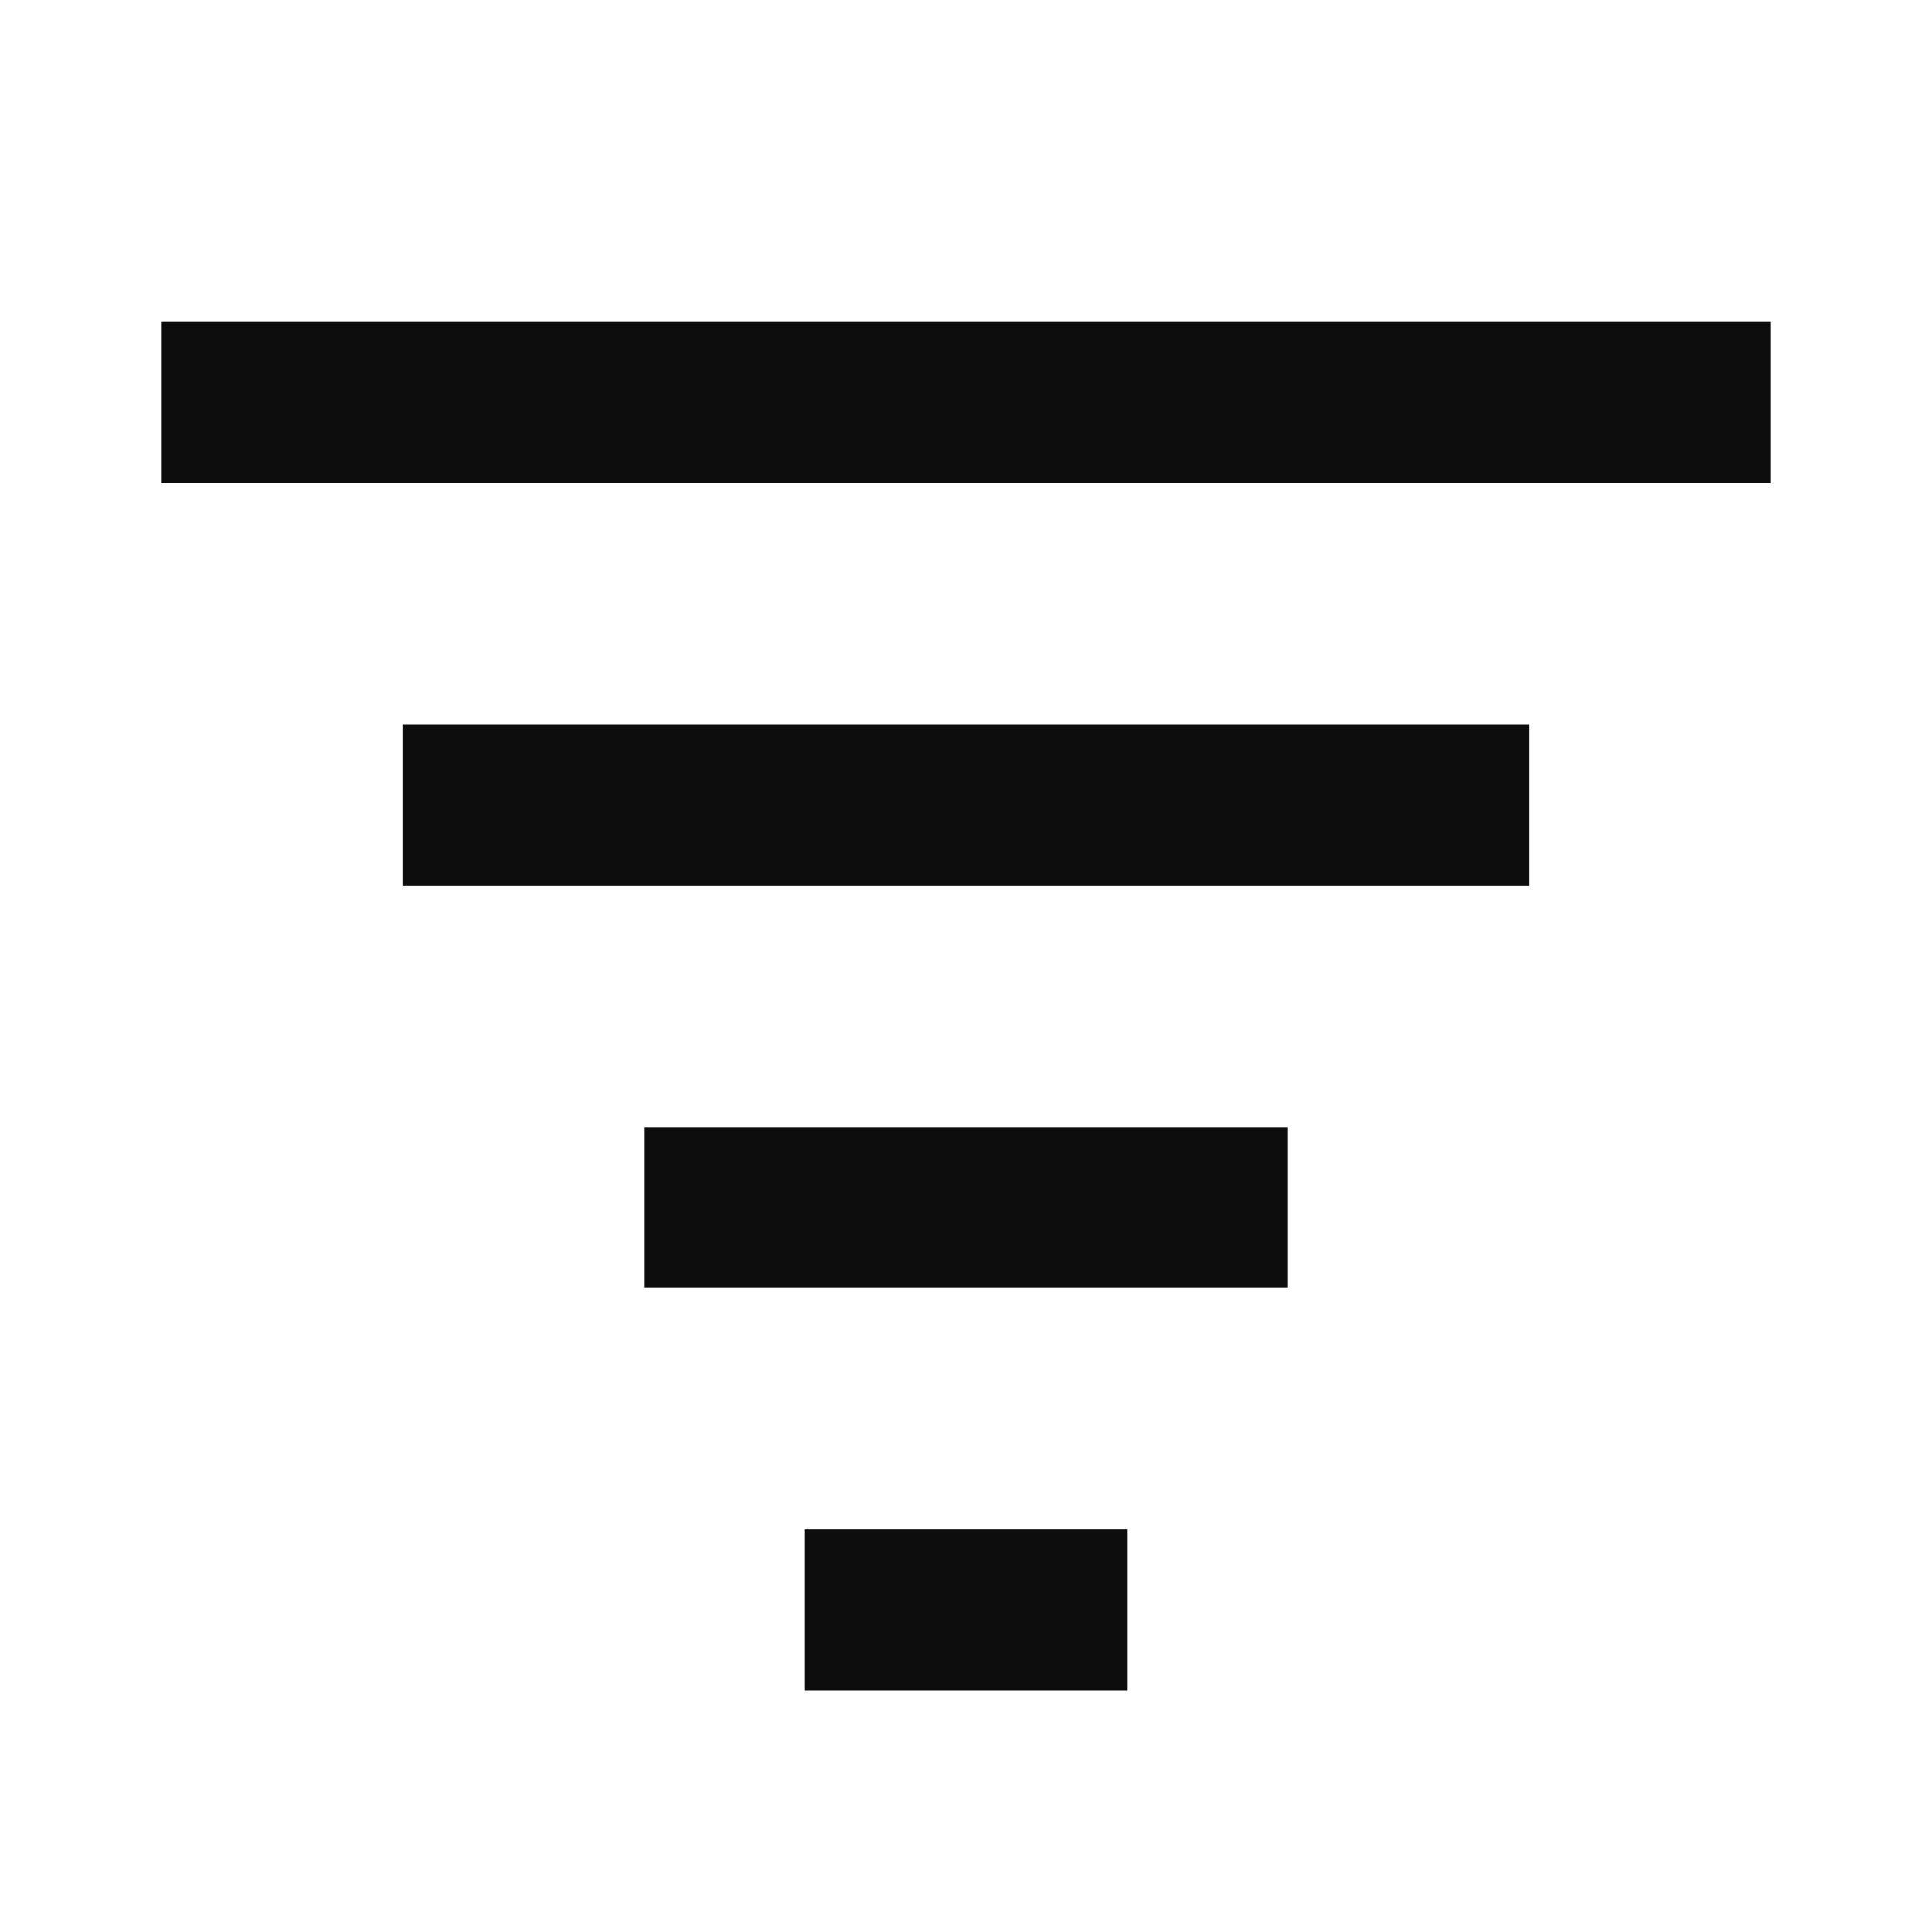<svg width="24" height="24" viewBox="0 0 24 24" fill="none" xmlns="http://www.w3.org/2000/svg">
<path d="M2 6H22V4H2V6Z" fill="#0D0D0D"/>
<path d="M5 11H19V9H5V11Z" fill="#0D0D0D"/>
<path d="M16 16H8V14H16V16Z" fill="#0D0D0D"/>
<path d="M10 21H14V19H10V21Z" fill="#0D0D0D"/>
</svg>
